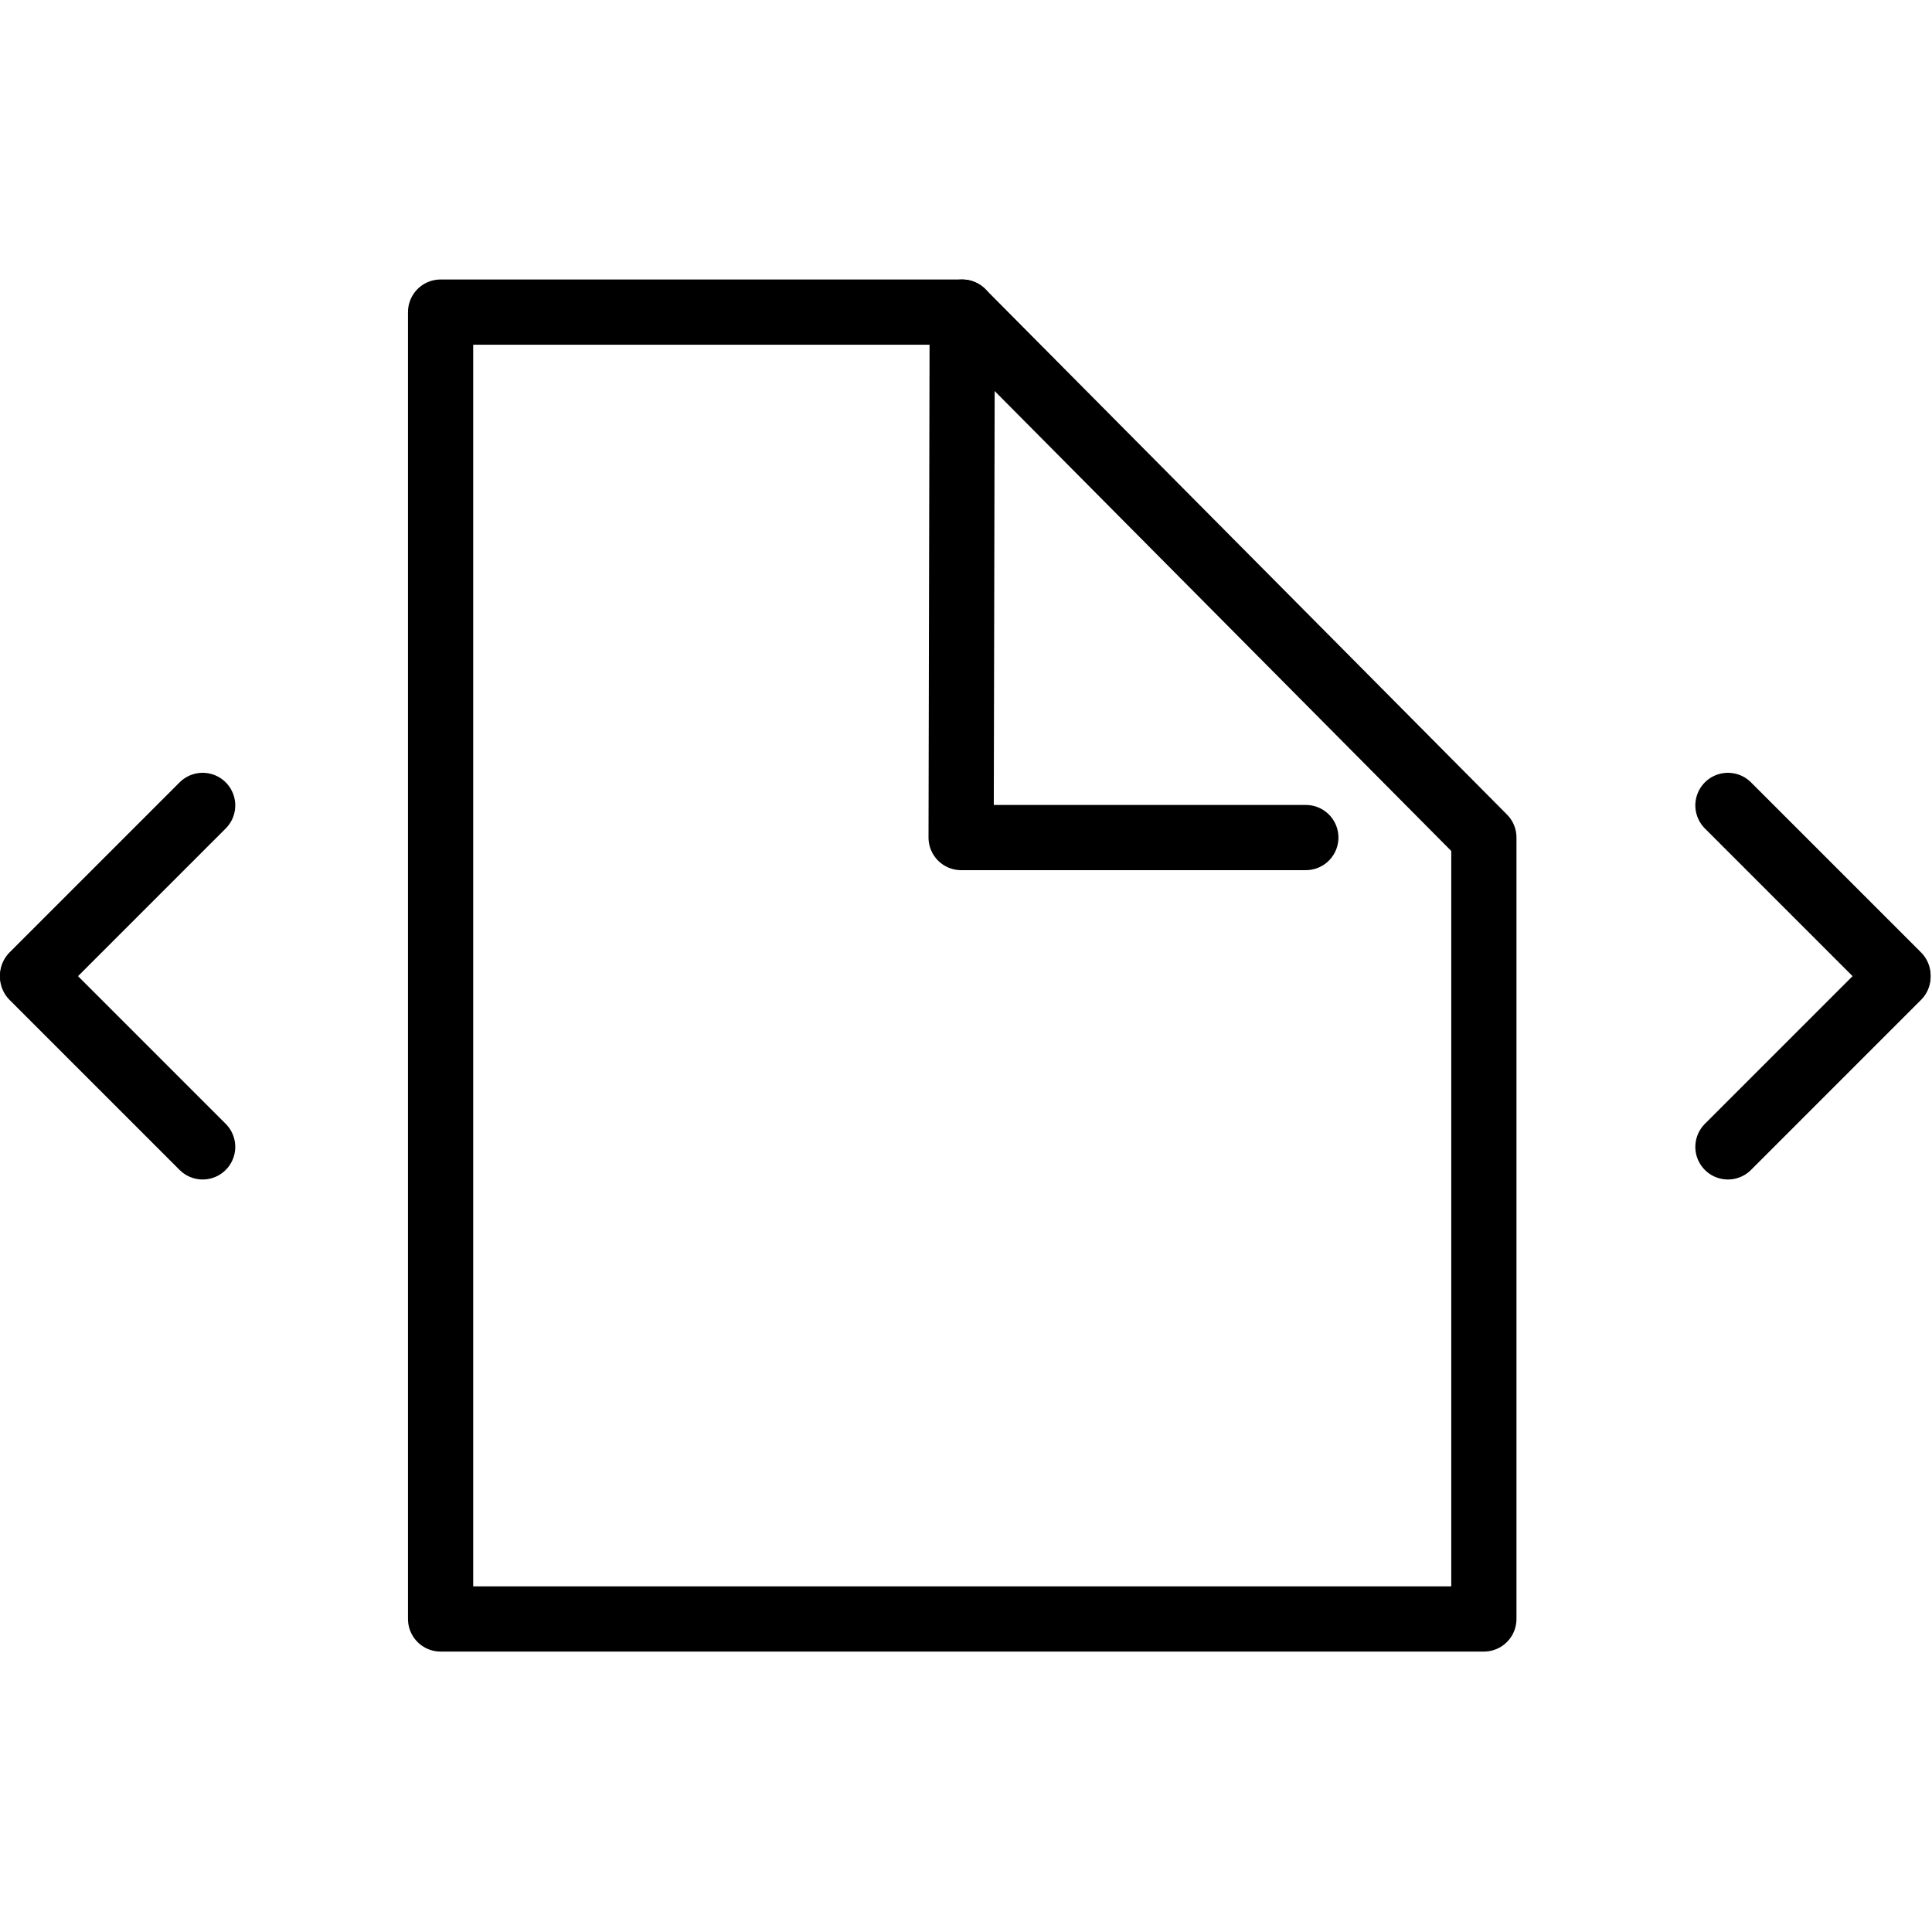 <svg xmlns="http://www.w3.org/2000/svg" width="24" height="24" viewBox="0 0 24 24"> <g transform="translate(0.0 3.472) scale(0.405)">
  
  <g
     id="line"
     transform="translate(-6.486,-14.916)">
    <polyline
       fill="none"
       stroke="#000"
       stroke-linecap="round"
       stroke-linejoin="round"
       stroke-miterlimit="10"
       stroke-width="2"
       points="36,15.916 52,32.033 52,56.001 20,56.001 20,15.916 36,15.916"
       id="polyline2" />
    <polyline
       fill="none"
       stroke="#000"
       stroke-linecap="round"
       stroke-linejoin="round"
       stroke-miterlimit="10"
       stroke-width="2"
       points="36,15.916 35.966,32.033 46.539,32.033"
       id="polyline4" />
    <line
       x1="59.486"
       x2="64.702"
       y1="31.047"
       y2="36.263"
       fill="none"
       stroke="#000"
       stroke-linecap="round"
       stroke-linejoin="round"
       stroke-miterlimit="10"
       stroke-width="2"
       id="line6" />
    <line
       x1="59.486"
       x2="64.702"
       y1="41.521"
       y2="36.305"
       fill="none"
       stroke="#000"
       stroke-linecap="round"
       stroke-linejoin="round"
       stroke-miterlimit="10"
       stroke-width="2"
       id="line8" />
    <line
       x1="12.702"
       x2="7.486"
       y1="41.521"
       y2="36.305"
       fill="none"
       stroke="#000"
       stroke-linecap="round"
       stroke-linejoin="round"
       stroke-miterlimit="10"
       stroke-width="2"
       id="line10" />
    <line
       x1="12.702"
       x2="7.486"
       y1="31.047"
       y2="36.263"
       fill="none"
       stroke="#000"
       stroke-linecap="round"
       stroke-linejoin="round"
       stroke-miterlimit="10"
       stroke-width="2"
       id="line12" />
  </g>
</g></svg>